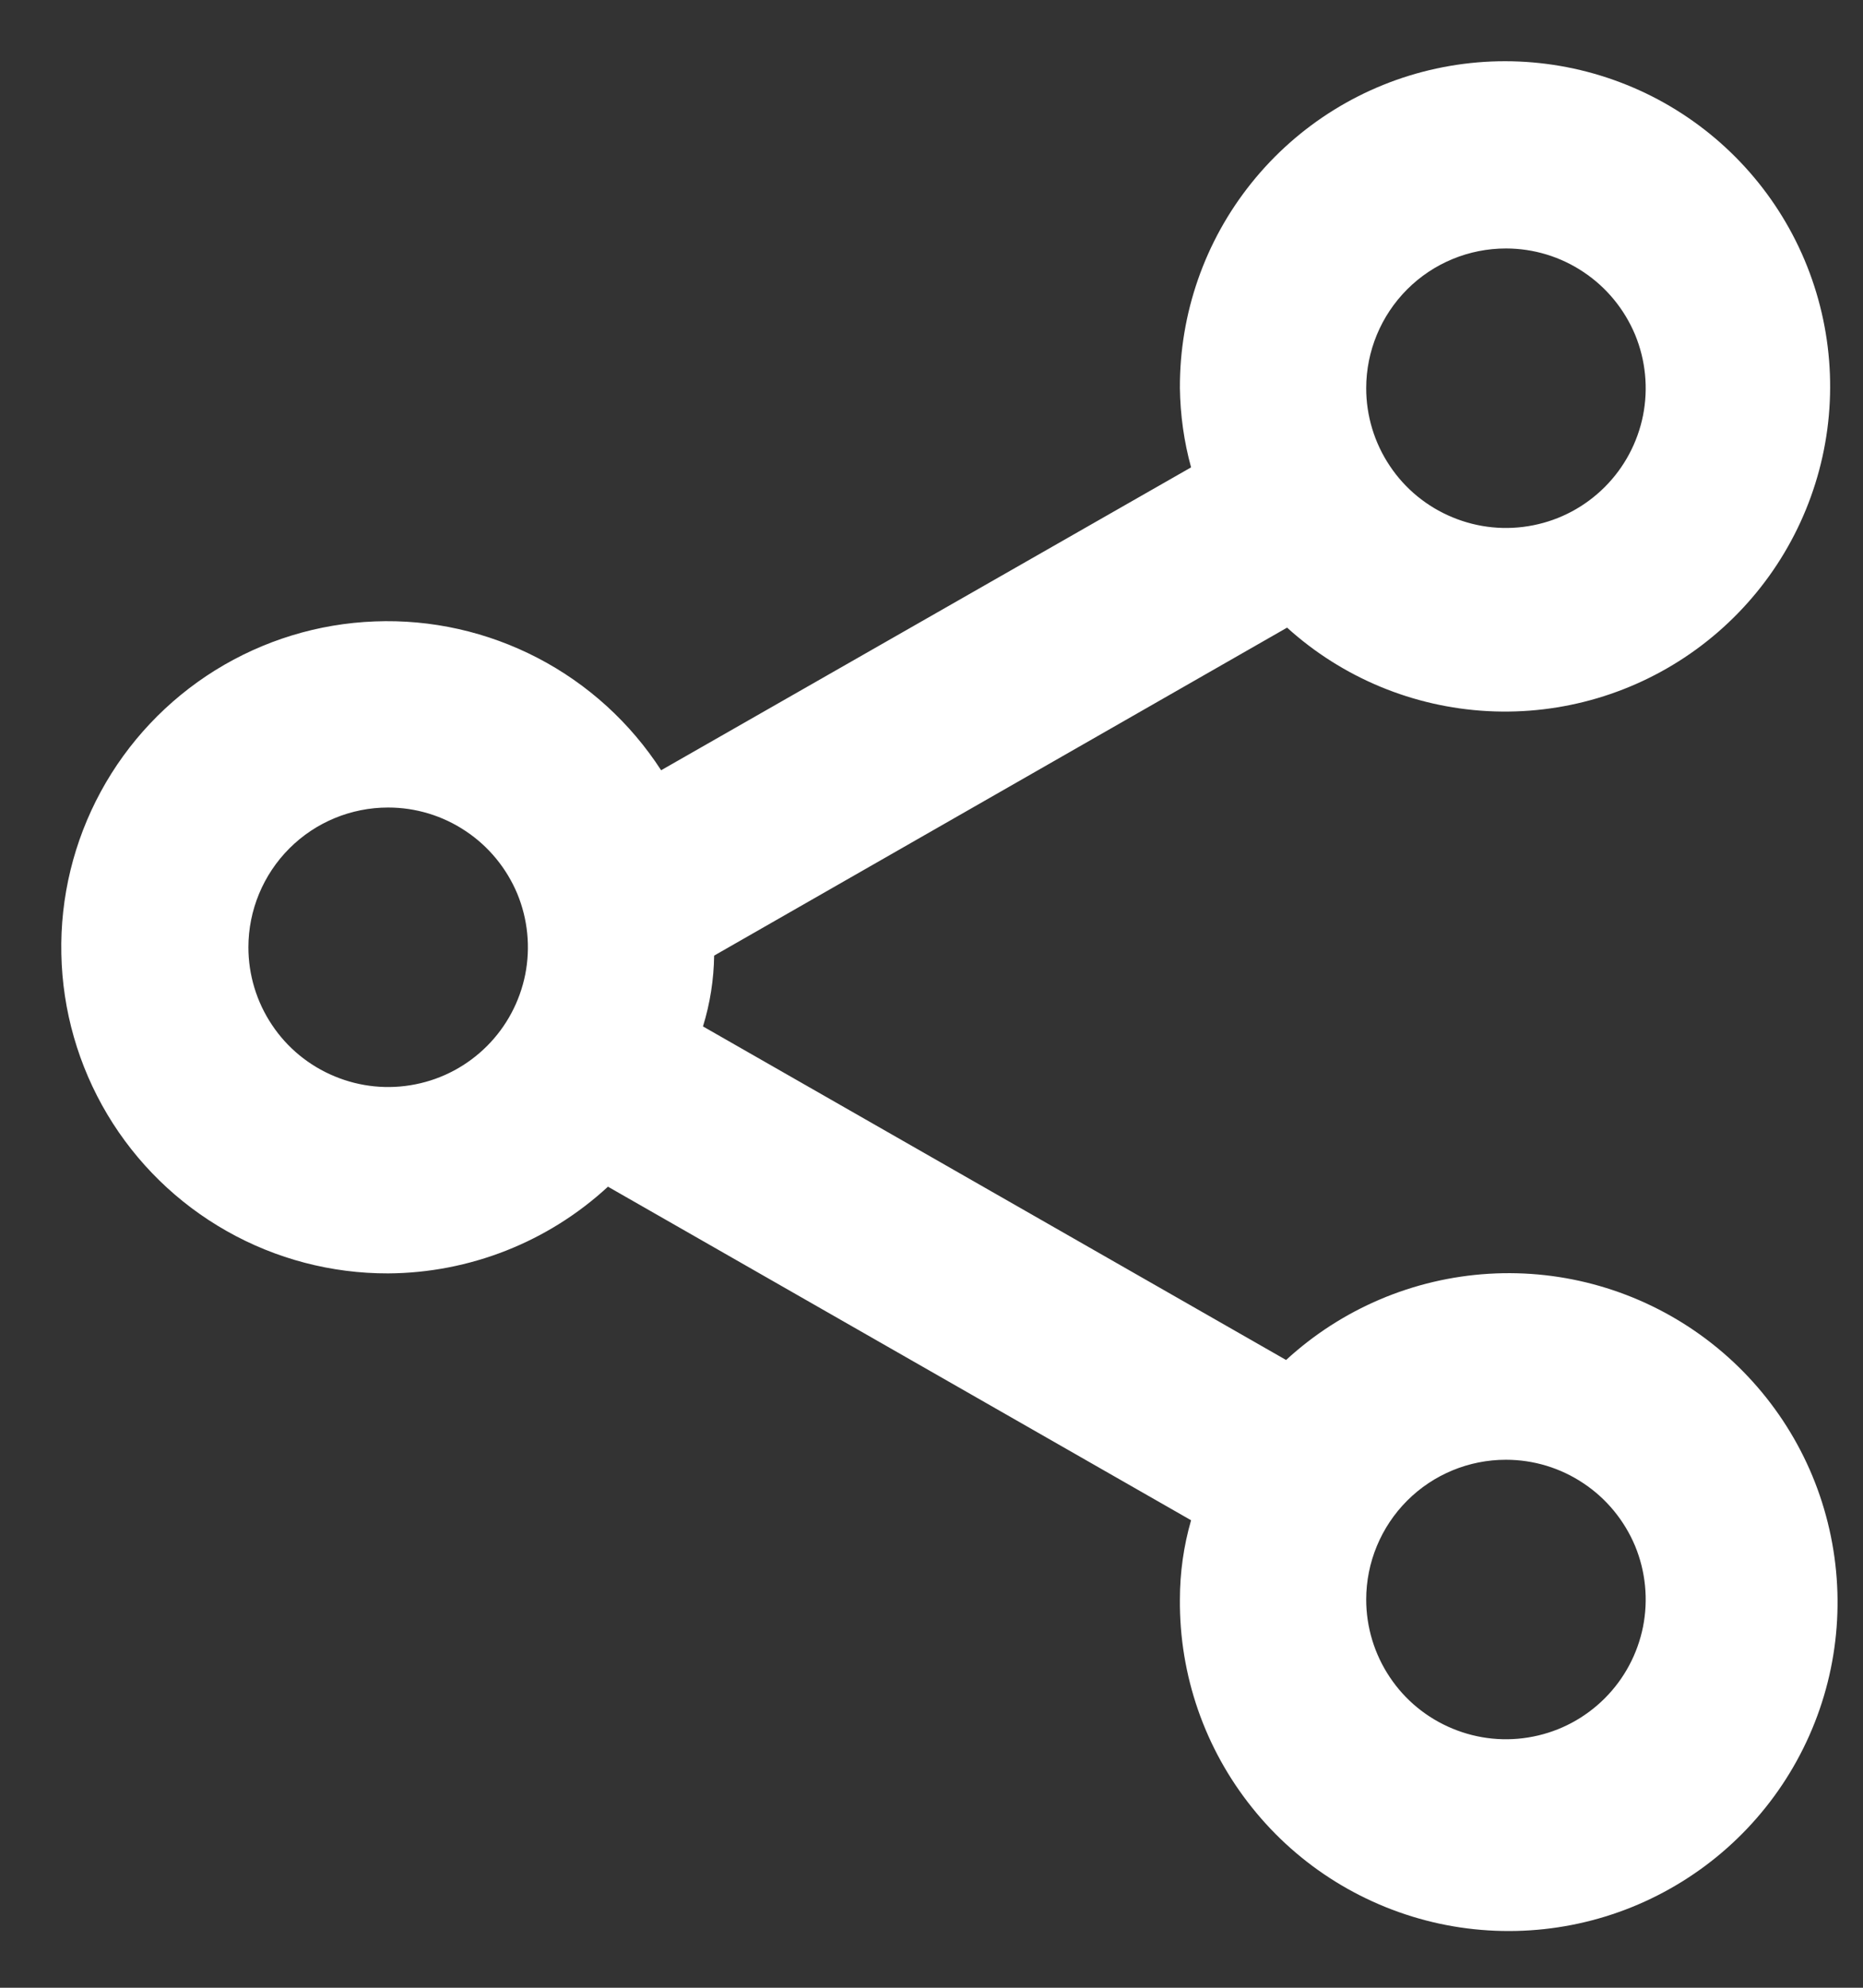<svg width="15" height="16" viewBox="0 0 15 16" fill="none" xmlns="http://www.w3.org/2000/svg">
<rect x="0" y="0" width="15" height="16" fill="#333333" stroke="none"/>
<path d="M3.125 10.25C3.782 10.246 4.413 9.997 4.895 9.552L9.59 12.237C9.53 12.445 9.5 12.659 9.5 12.875C9.495 13.484 9.7 14.075 10.081 14.55C10.461 15.026 10.994 15.355 11.589 15.484C12.184 15.612 12.805 15.532 13.347 15.256C13.89 14.98 14.321 14.526 14.568 13.969C14.815 13.413 14.862 12.789 14.702 12.201C14.543 11.614 14.185 11.1 13.691 10.745C13.196 10.39 12.595 10.216 11.987 10.253C11.379 10.29 10.803 10.535 10.355 10.947L5.66 8.262C5.717 8.078 5.747 7.886 5.75 7.692L10.363 5.052C10.808 5.455 11.379 5.692 11.978 5.724C12.578 5.756 13.17 5.581 13.656 5.228C14.142 4.875 14.492 4.366 14.647 3.785C14.802 3.205 14.752 2.589 14.507 2.041C14.262 1.493 13.835 1.046 13.3 0.775C12.764 0.504 12.151 0.425 11.564 0.552C10.977 0.679 10.452 1.004 10.076 1.473C9.7 1.941 9.497 2.524 9.5 3.125C9.503 3.34 9.533 3.555 9.59 3.762L5.323 6.2C5.075 5.817 4.733 5.506 4.329 5.296C3.925 5.086 3.473 4.984 3.018 5.002C2.562 5.019 2.12 5.155 1.733 5.395C1.346 5.636 1.028 5.973 0.811 6.373C0.594 6.773 0.484 7.223 0.494 7.679C0.503 8.134 0.631 8.579 0.864 8.97C1.098 9.362 1.429 9.685 1.825 9.909C2.222 10.134 2.67 10.251 3.125 10.25ZM12.125 11.75C12.348 11.75 12.565 11.816 12.75 11.94C12.935 12.063 13.079 12.239 13.165 12.444C13.25 12.65 13.272 12.876 13.229 13.094C13.185 13.313 13.078 13.513 12.921 13.67C12.763 13.828 12.563 13.935 12.345 13.978C12.126 14.022 11.9 13.999 11.695 13.914C11.489 13.829 11.313 13.685 11.19 13.5C11.066 13.315 11 13.097 11 12.875C11 12.577 11.119 12.29 11.33 12.079C11.541 11.868 11.827 11.75 12.125 11.75ZM12.125 2C12.348 2 12.565 2.066 12.75 2.19C12.935 2.313 13.079 2.489 13.165 2.694C13.25 2.9 13.272 3.126 13.229 3.344C13.185 3.563 13.078 3.763 12.921 3.92C12.763 4.078 12.563 4.185 12.345 4.228C12.126 4.272 11.9 4.249 11.695 4.164C11.489 4.079 11.313 3.935 11.19 3.75C11.066 3.565 11 3.347 11 3.125C11 2.827 11.119 2.54 11.33 2.329C11.541 2.118 11.827 2 12.125 2ZM3.125 6.5C3.348 6.5 3.565 6.566 3.75 6.69C3.935 6.813 4.079 6.989 4.165 7.194C4.25 7.4 4.272 7.626 4.229 7.844C4.185 8.063 4.078 8.263 3.921 8.42C3.763 8.578 3.563 8.685 3.345 8.728C3.126 8.772 2.9 8.749 2.695 8.664C2.489 8.579 2.313 8.435 2.19 8.25C2.066 8.065 2 7.847 2 7.625C2 7.327 2.119 7.04 2.33 6.829C2.541 6.618 2.827 6.5 3.125 6.5Z" fill="white"/>
</svg>
